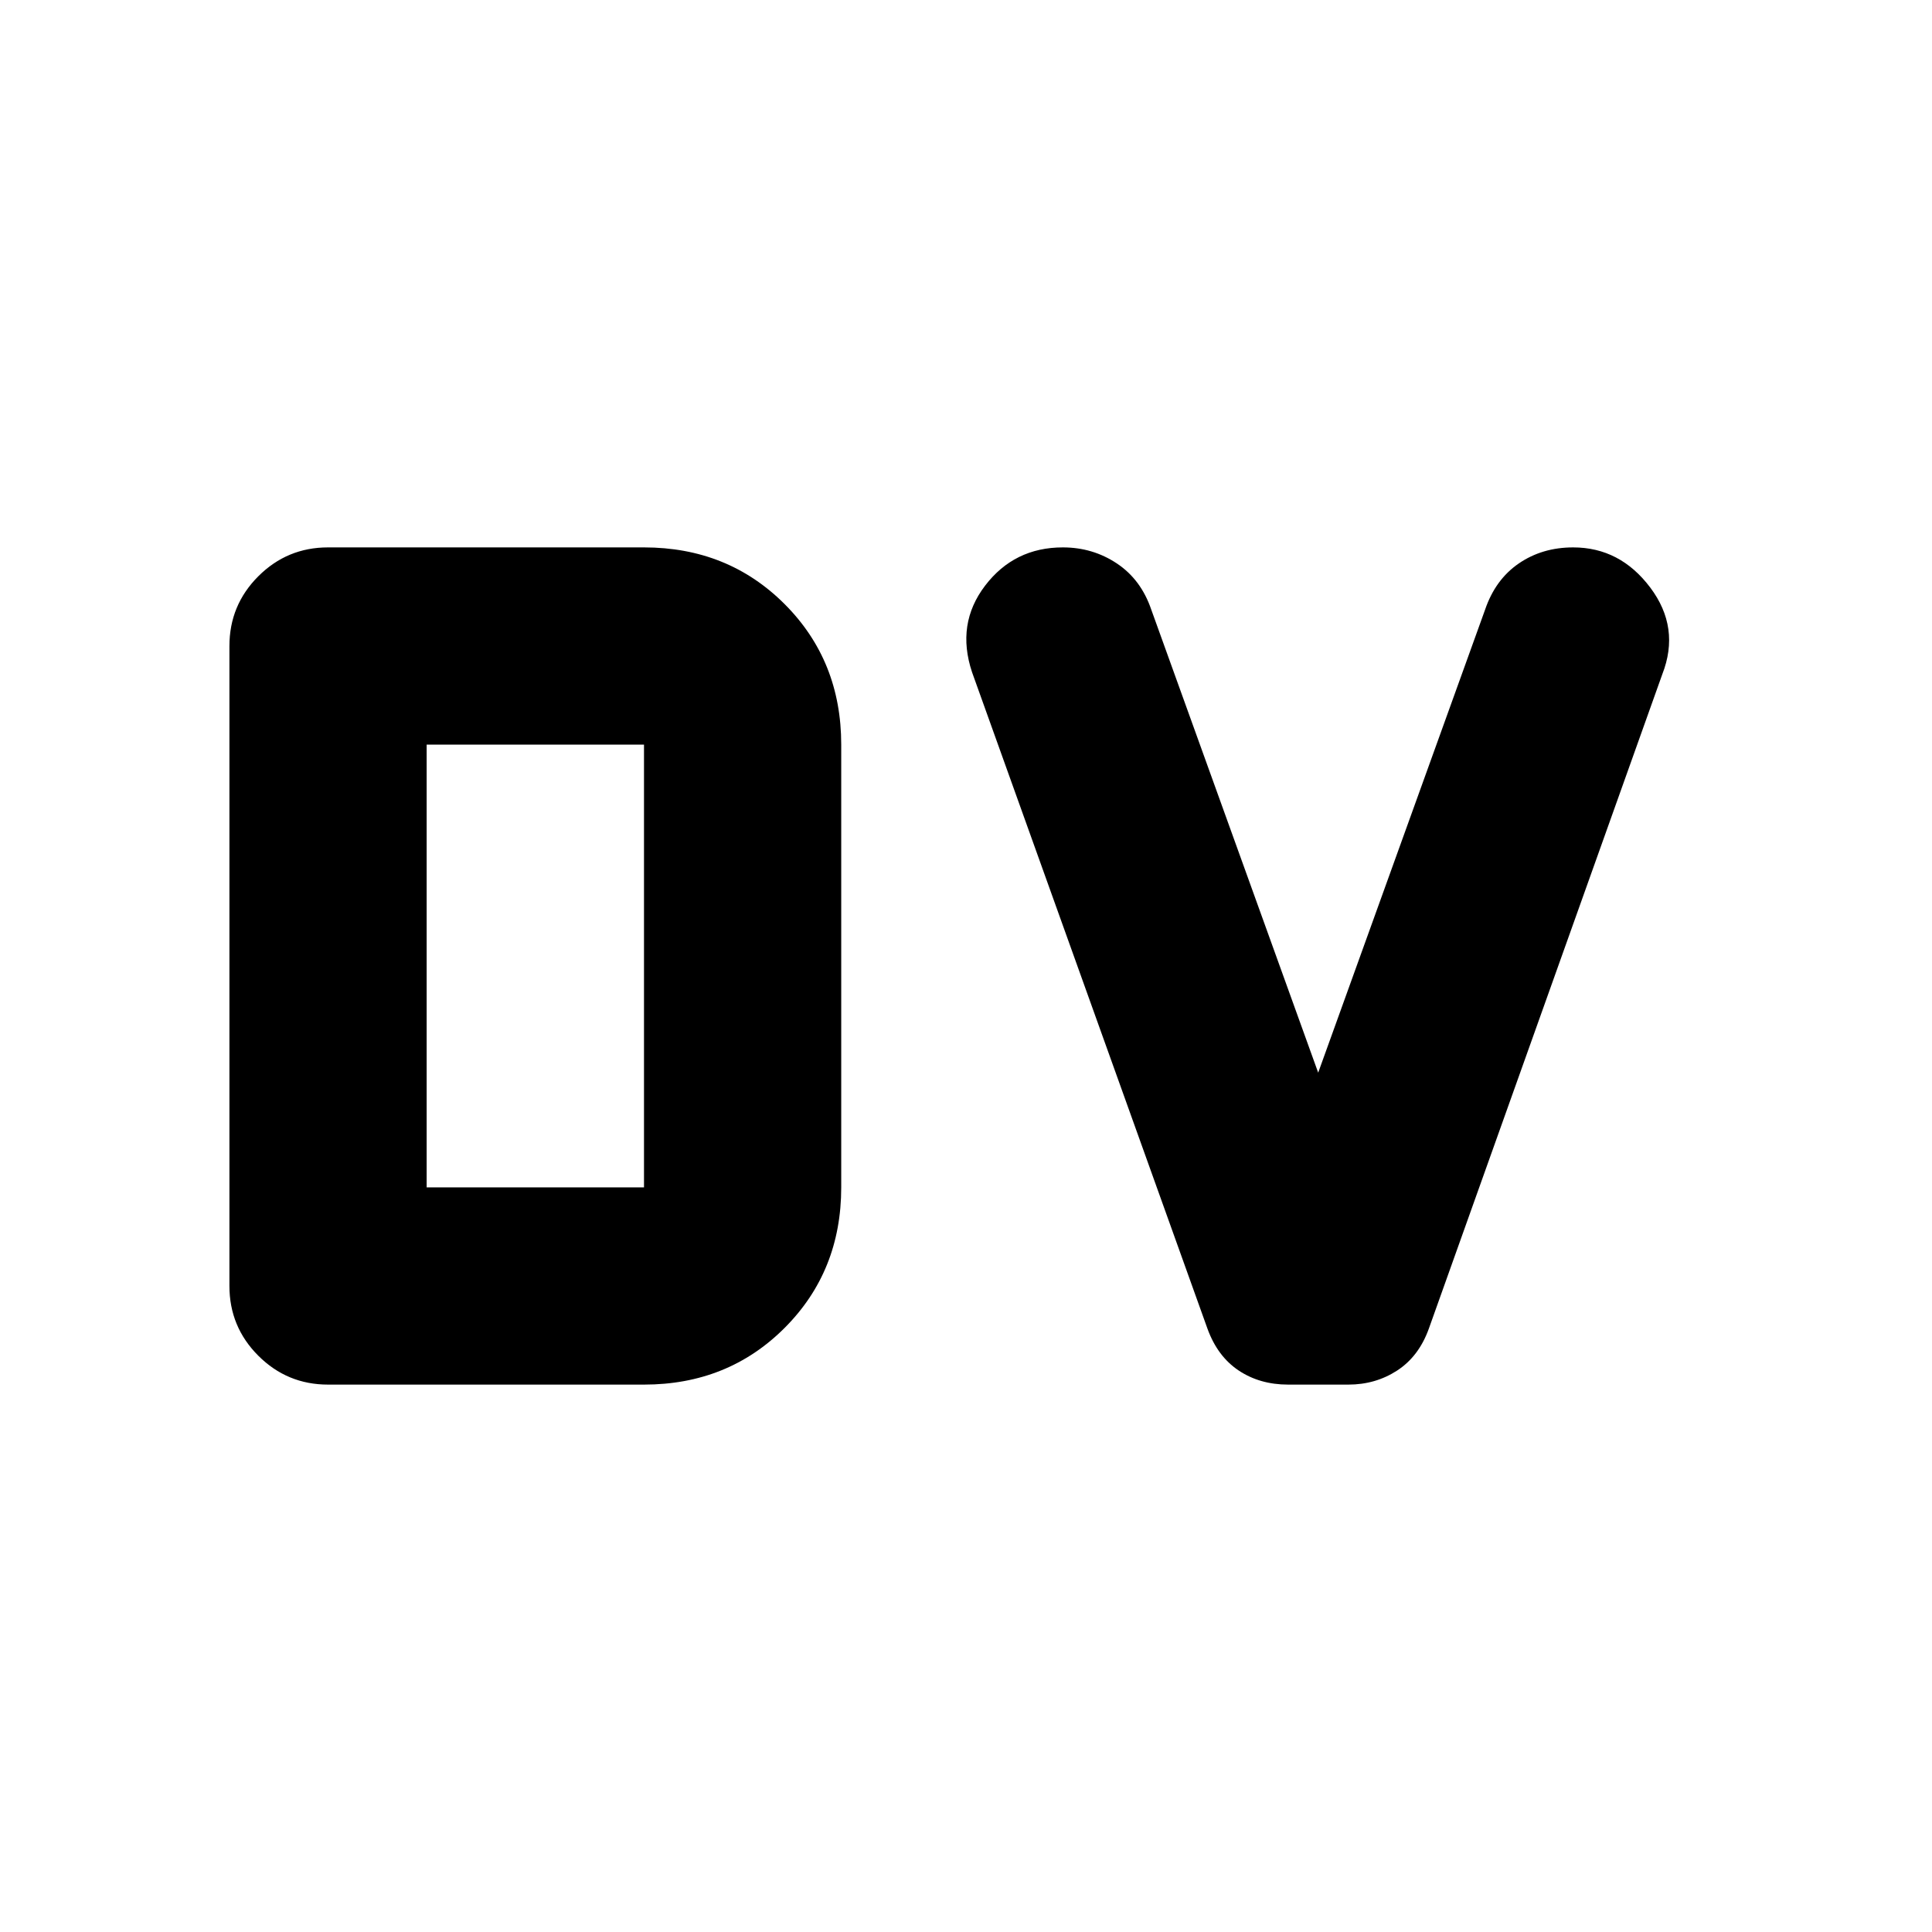 <svg xmlns="http://www.w3.org/2000/svg" height="20" viewBox="0 -960 960 960" width="20"><path d="M212-370h108v-220H212v220Zm-49 98q-20.3 0-34.65-14.35Q114-300.7 114-321v-318q0-20.3 14.35-34.65Q142.7-688 163-688h157q41.7 0 69.85 28.15Q418-631.7 418-590v220q0 41.7-28.15 69.85Q361.7-272 320-272H163Zm477.05 0q-14.05 0-24.55-7T600-299.74L483-626q-8-24 6.5-43t38.63-19q14.87 0 26.87 8 12 8 17.09 23L655-427l82.91-230q5.09-15 16.74-23 11.66-8 27.04-8Q805-688 820-668.05q15 19.95 6 43.05L709.96-299.74Q705-286 694.25-279q-10.75 7-24.25 7h-29.95Z"/></svg>